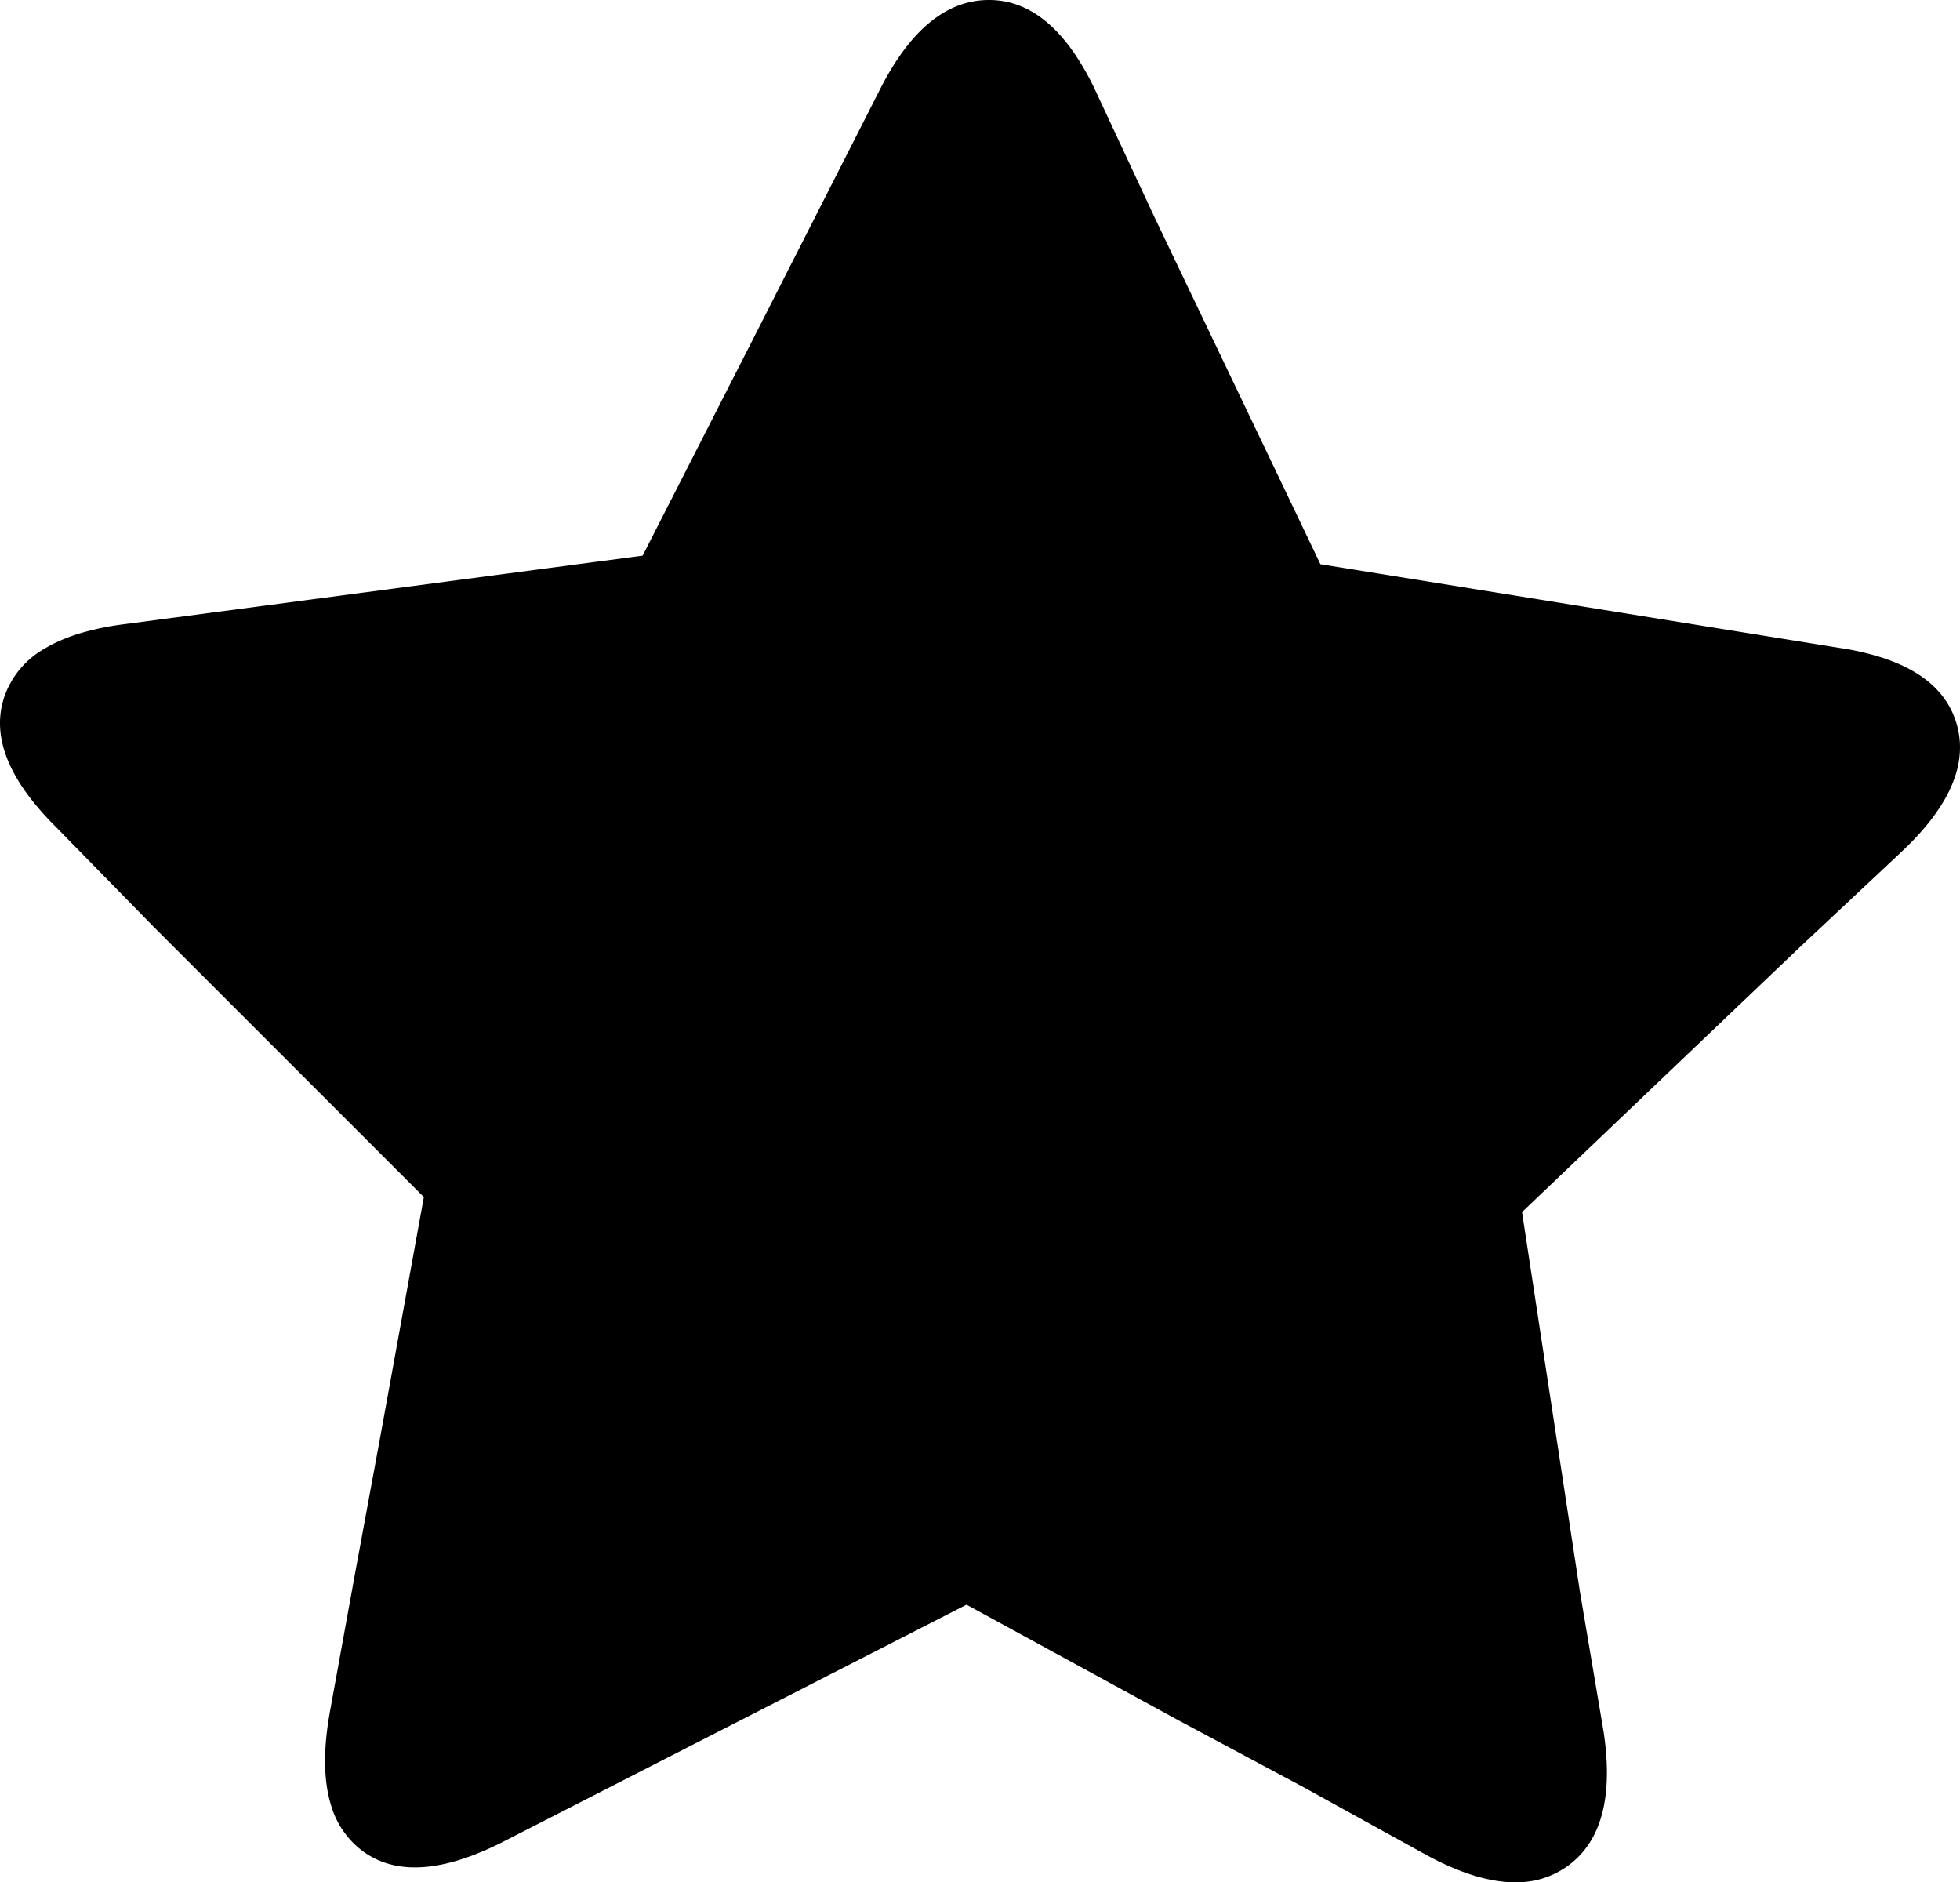 <svg width="91.382" height="87.741" viewBox="0 0 91.382 87.741" xmlns="http://www.w3.org/2000/svg"><g id="svgGroup" stroke-linecap="round" fill-rule="evenodd" font-size="9pt" stroke="#000" stroke-width="0" fill="#000" style="stroke:#000;stroke-width:0;fill:#000"><path d="M 88.662 39.7 L 83.862 44.2 L 70.962 56.5 L 73.662 74.2 L 74.762 80.7 Q 75.462 85.3 73.062 87 A 4.054 4.054 0 0 1 70.732 87.74 Q 68.931 87.771 66.562 86.5 L 60.762 83.3 L 54.962 80.2 L 45.062 74.8 L 23.362 85.9 A 14.076 14.076 0 0 1 21.986 86.504 Q 18.77 87.702 16.862 86.25 A 4.089 4.089 0 0 1 15.416 84.085 Q 14.939 82.471 15.337 80.052 A 16.692 16.692 0 0 1 15.362 79.9 L 16.562 73.3 L 17.762 66.8 L 19.762 55.8 L 7.162 43.2 L 2.562 38.5 A 13.25 13.25 0 0 1 1.382 37.162 Q 0 35.345 0 33.707 A 3.824 3.824 0 0 1 0.212 32.45 A 4.14 4.14 0 0 1 2.097 30.224 Q 2.832 29.785 3.82 29.495 A 12.806 12.806 0 0 1 5.762 29.1 L 29.962 25.9 L 35.062 15.9 L 41.062 4.1 Q 43.162 0 46.112 0 Q 48.415 0 50.139 2.559 A 12.746 12.746 0 0 1 51.062 4.2 L 53.862 10.2 L 61.562 26.3 L 85.762 30.2 A 12.641 12.641 0 0 1 87.713 30.643 Q 90.562 31.556 91.212 33.7 Q 92.062 36.5 88.662 39.7 Z" vector-effect="non-scaling-stroke"/></g></svg>